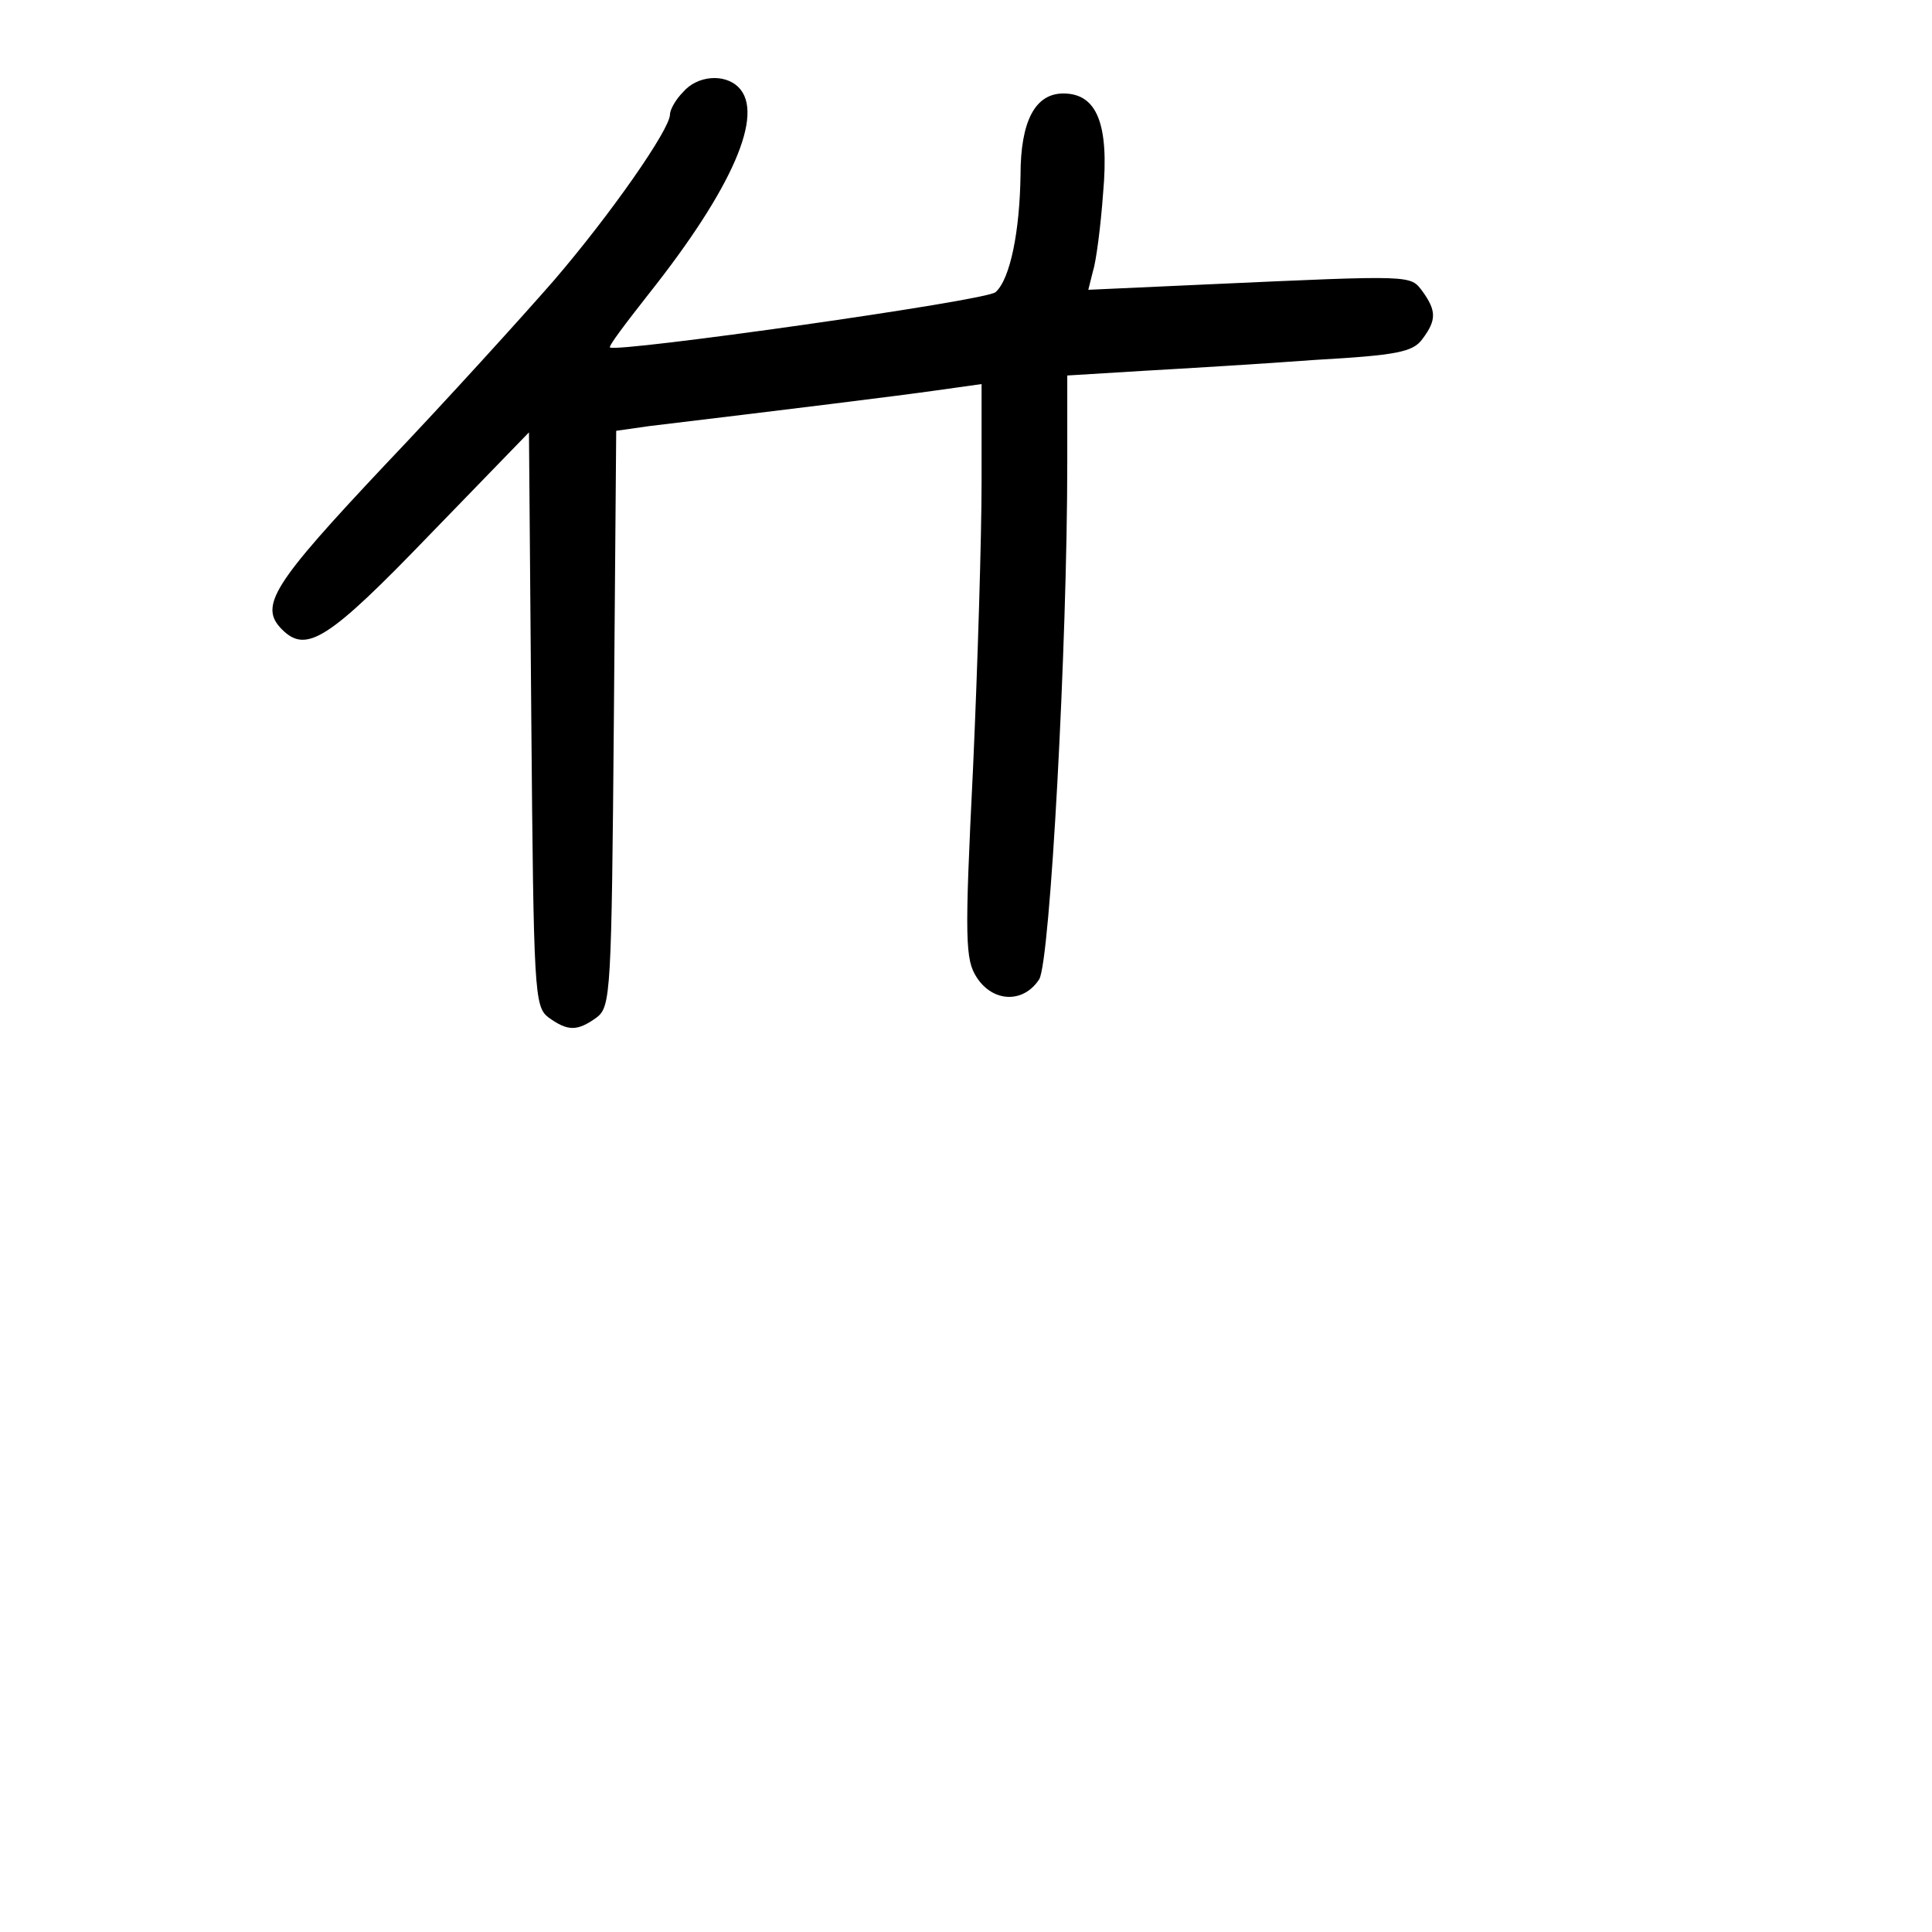 <?xml version="1.0" standalone="no"?>
<!DOCTYPE svg PUBLIC "-//W3C//DTD SVG 20010904//EN"
 "http://www.w3.org/TR/2001/REC-SVG-20010904/DTD/svg10.dtd">
<svg version="1.0" xmlns="http://www.w3.org/2000/svg"
 width="248pt" height="248pt" viewBox="0 0 248 248"
 preserveAspectRatio="xMidYMid meet">
<g transform="translate(0,248) scale(0.1,-0.1)"
fill="#000000" stroke="none">
<path d="M877 2362 c-10 -10 -17 -23 -17 -29 0 -19 -76 -128 -149 -213 -41
-47 -138 -154 -217 -237 -144 -153 -162 -181 -132 -211 31 -31 59 -14 189 121
l128 132 3 -368 c3 -352 4 -369 22 -383 25 -18 37 -18 62 0 18 14 19 31 22
384 l3 369 42 6 c175 21 321 39 370 46 l57 8 0 -126 c0 -69 -5 -235 -11 -368
-11 -221 -10 -245 5 -268 21 -32 60 -33 80 -2 14 23 36 428 36 663 l0 112 98
6 c53 3 153 9 220 14 105 6 126 10 138 27 18 24 18 36 0 61 -16 21 -10 21
-275 9 l-154 -7 6 24 c4 12 10 58 13 100 8 89 -8 128 -51 128 -36 0 -55 -35
-55 -105 -1 -71 -13 -133 -32 -150 -11 -11 -487 -78 -495 -71 -2 2 21 32 50
69 107 135 149 231 115 265 -18 18 -53 15 -71 -6z"/>
</g>
</svg>

